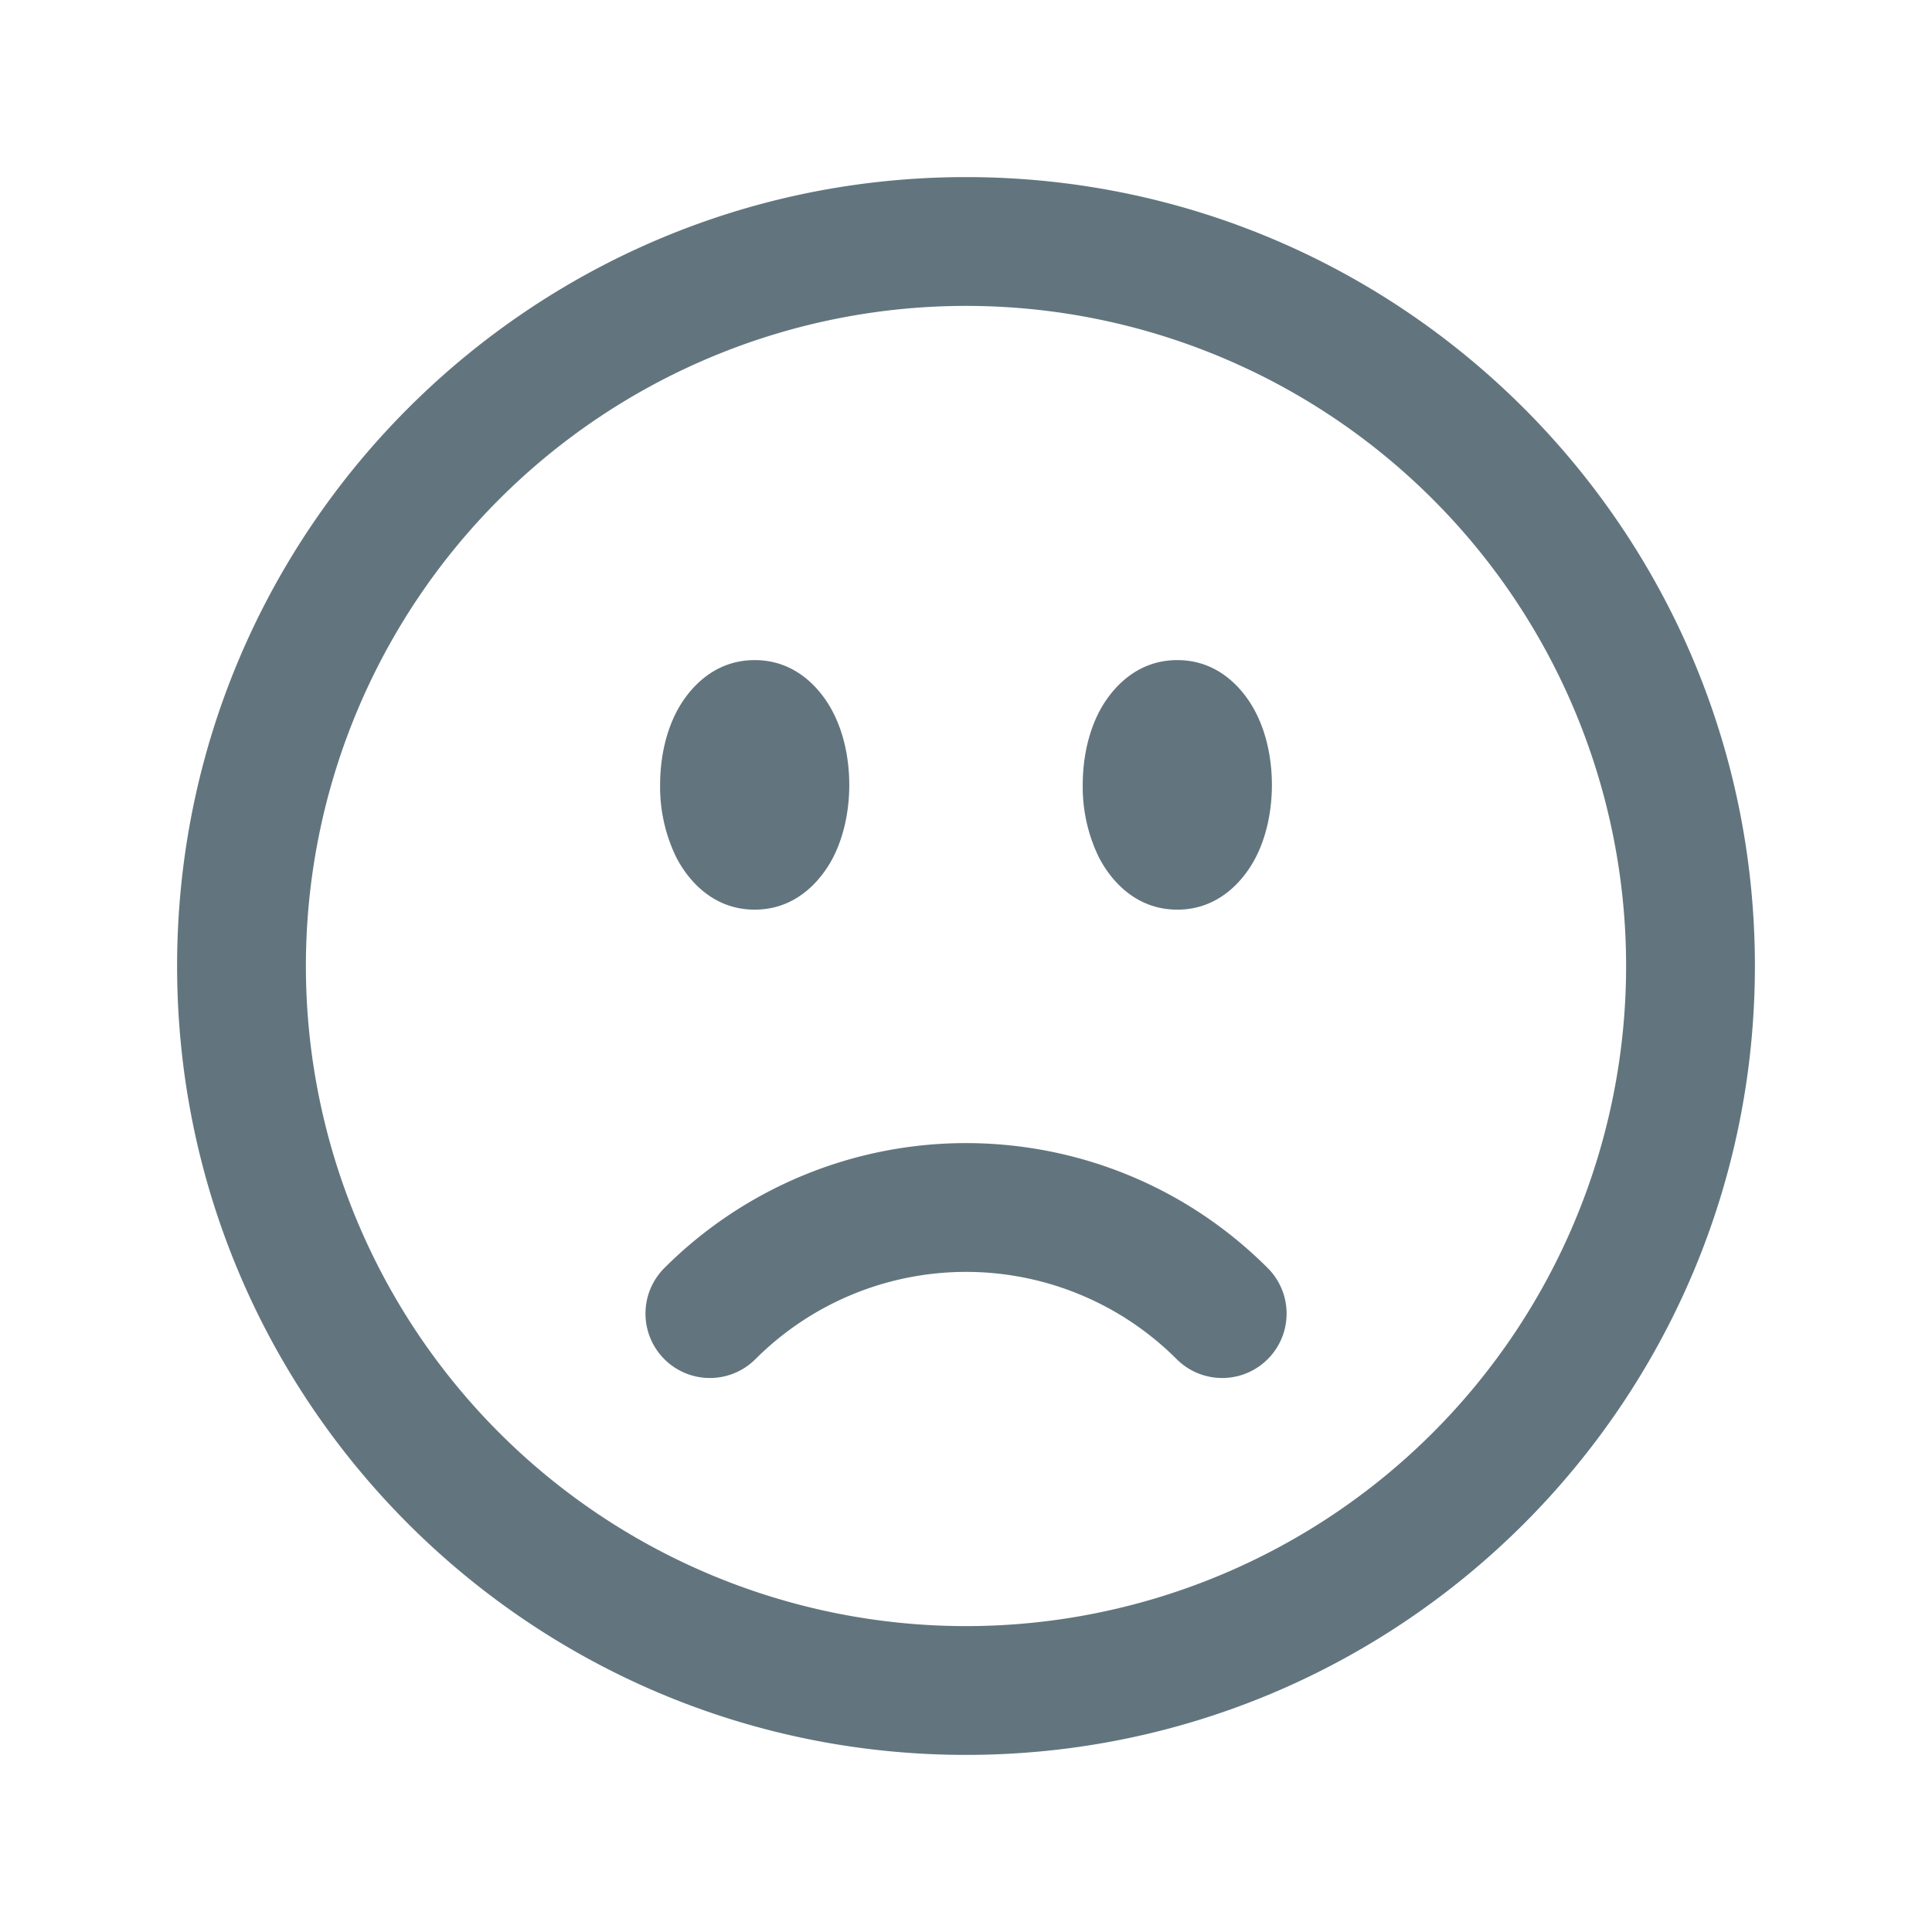 <svg xmlns="http://www.w3.org/2000/svg" fill="none" viewBox="0 0 24 24"><path fill="#62757E" fill-rule="evenodd" d="M12 3.8a8.2 8.2 0 1 0 0 16.4 8.2 8.2 0 0 0 0-16.4M2.2 12c0-5.412 4.388-9.8 9.8-9.8s9.8 4.388 9.8 9.8-4.388 9.8-9.8 9.8-9.8-4.388-9.8-9.8m6.194-3.138c.11-.22.411-.662.981-.662s.87.441.98.662c.135.268.195.584.195.888s-.06.62-.194.888c-.11.22-.411.662-.981.662s-.87-.441-.98-.662A2 2 0 0 1 8.2 9.75c0-.304.06-.62.194-.888m5.25 0c.11-.22.411-.662.981-.662s.87.441.98.662c.135.268.195.584.195.888s-.06.62-.194.888c-.11.22-.411.662-.981.662s-.87-.441-.98-.662a2 2 0 0 1-.195-.888c0-.304.06-.62.194-.888m-5.391 6.89a5.3 5.3 0 0 1 3.765-1.552c1.35.005 2.7.522 3.73 1.552a.8.8 0 1 1-1.131 1.132 3.7 3.7 0 0 0-2.604-1.084 3.7 3.7 0 0 0-2.629 1.084.8.8 0 0 1-1.131-1.132" clip-rule="evenodd"/></svg>